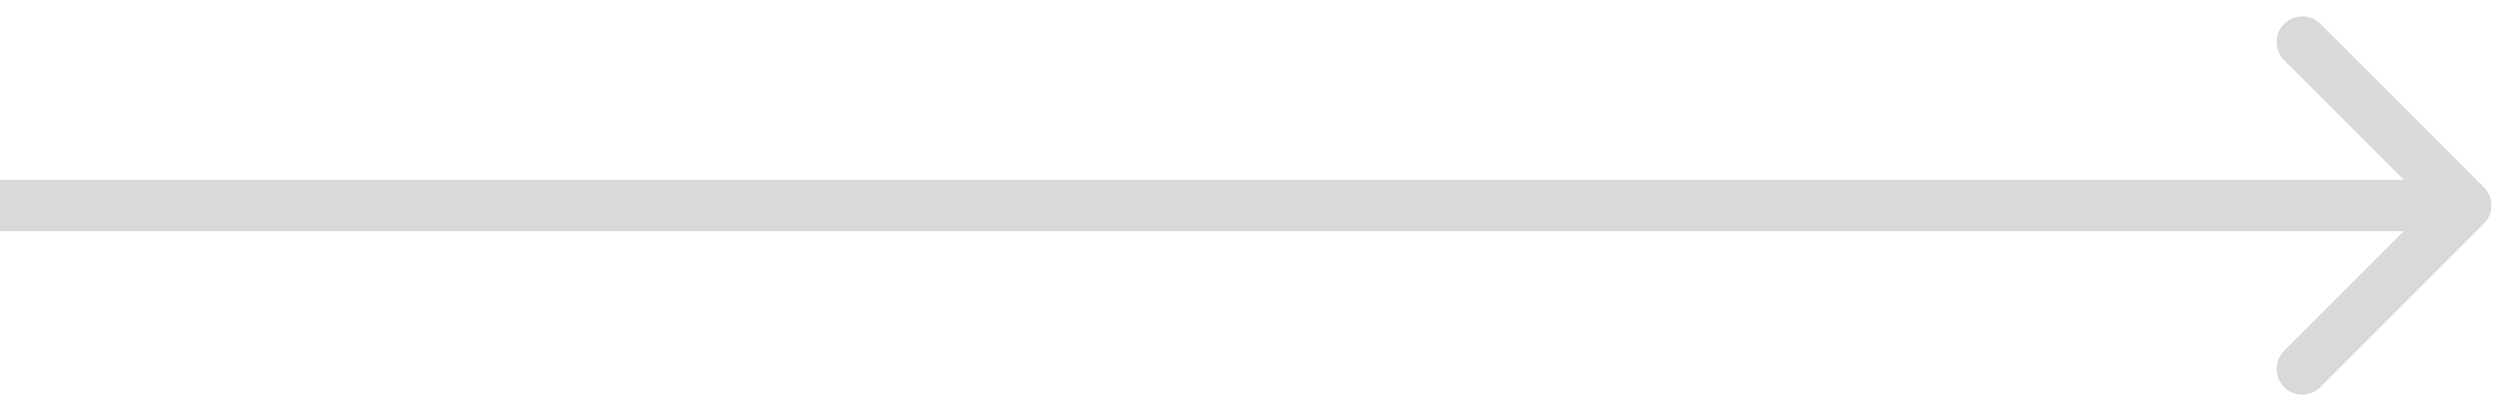<svg width="73" height="12" viewBox="0 0 73 12" fill="none" xmlns="http://www.w3.org/2000/svg">
<path opacity="0.15" d="M72.53 6.53C72.823 6.237 72.823 5.763 72.53 5.47L67.757 0.697C67.465 0.404 66.99 0.404 66.697 0.697C66.404 0.99 66.404 1.464 66.697 1.757L70.939 6L66.697 10.243C66.404 10.536 66.404 11.01 66.697 11.303C66.99 11.596 67.465 11.596 67.757 11.303L72.53 6.53ZM-6.55671e-08 6.75L72 6.75L72 5.25L6.55671e-08 5.25L-6.55671e-08 6.75Z" fill="black"/>
</svg>
